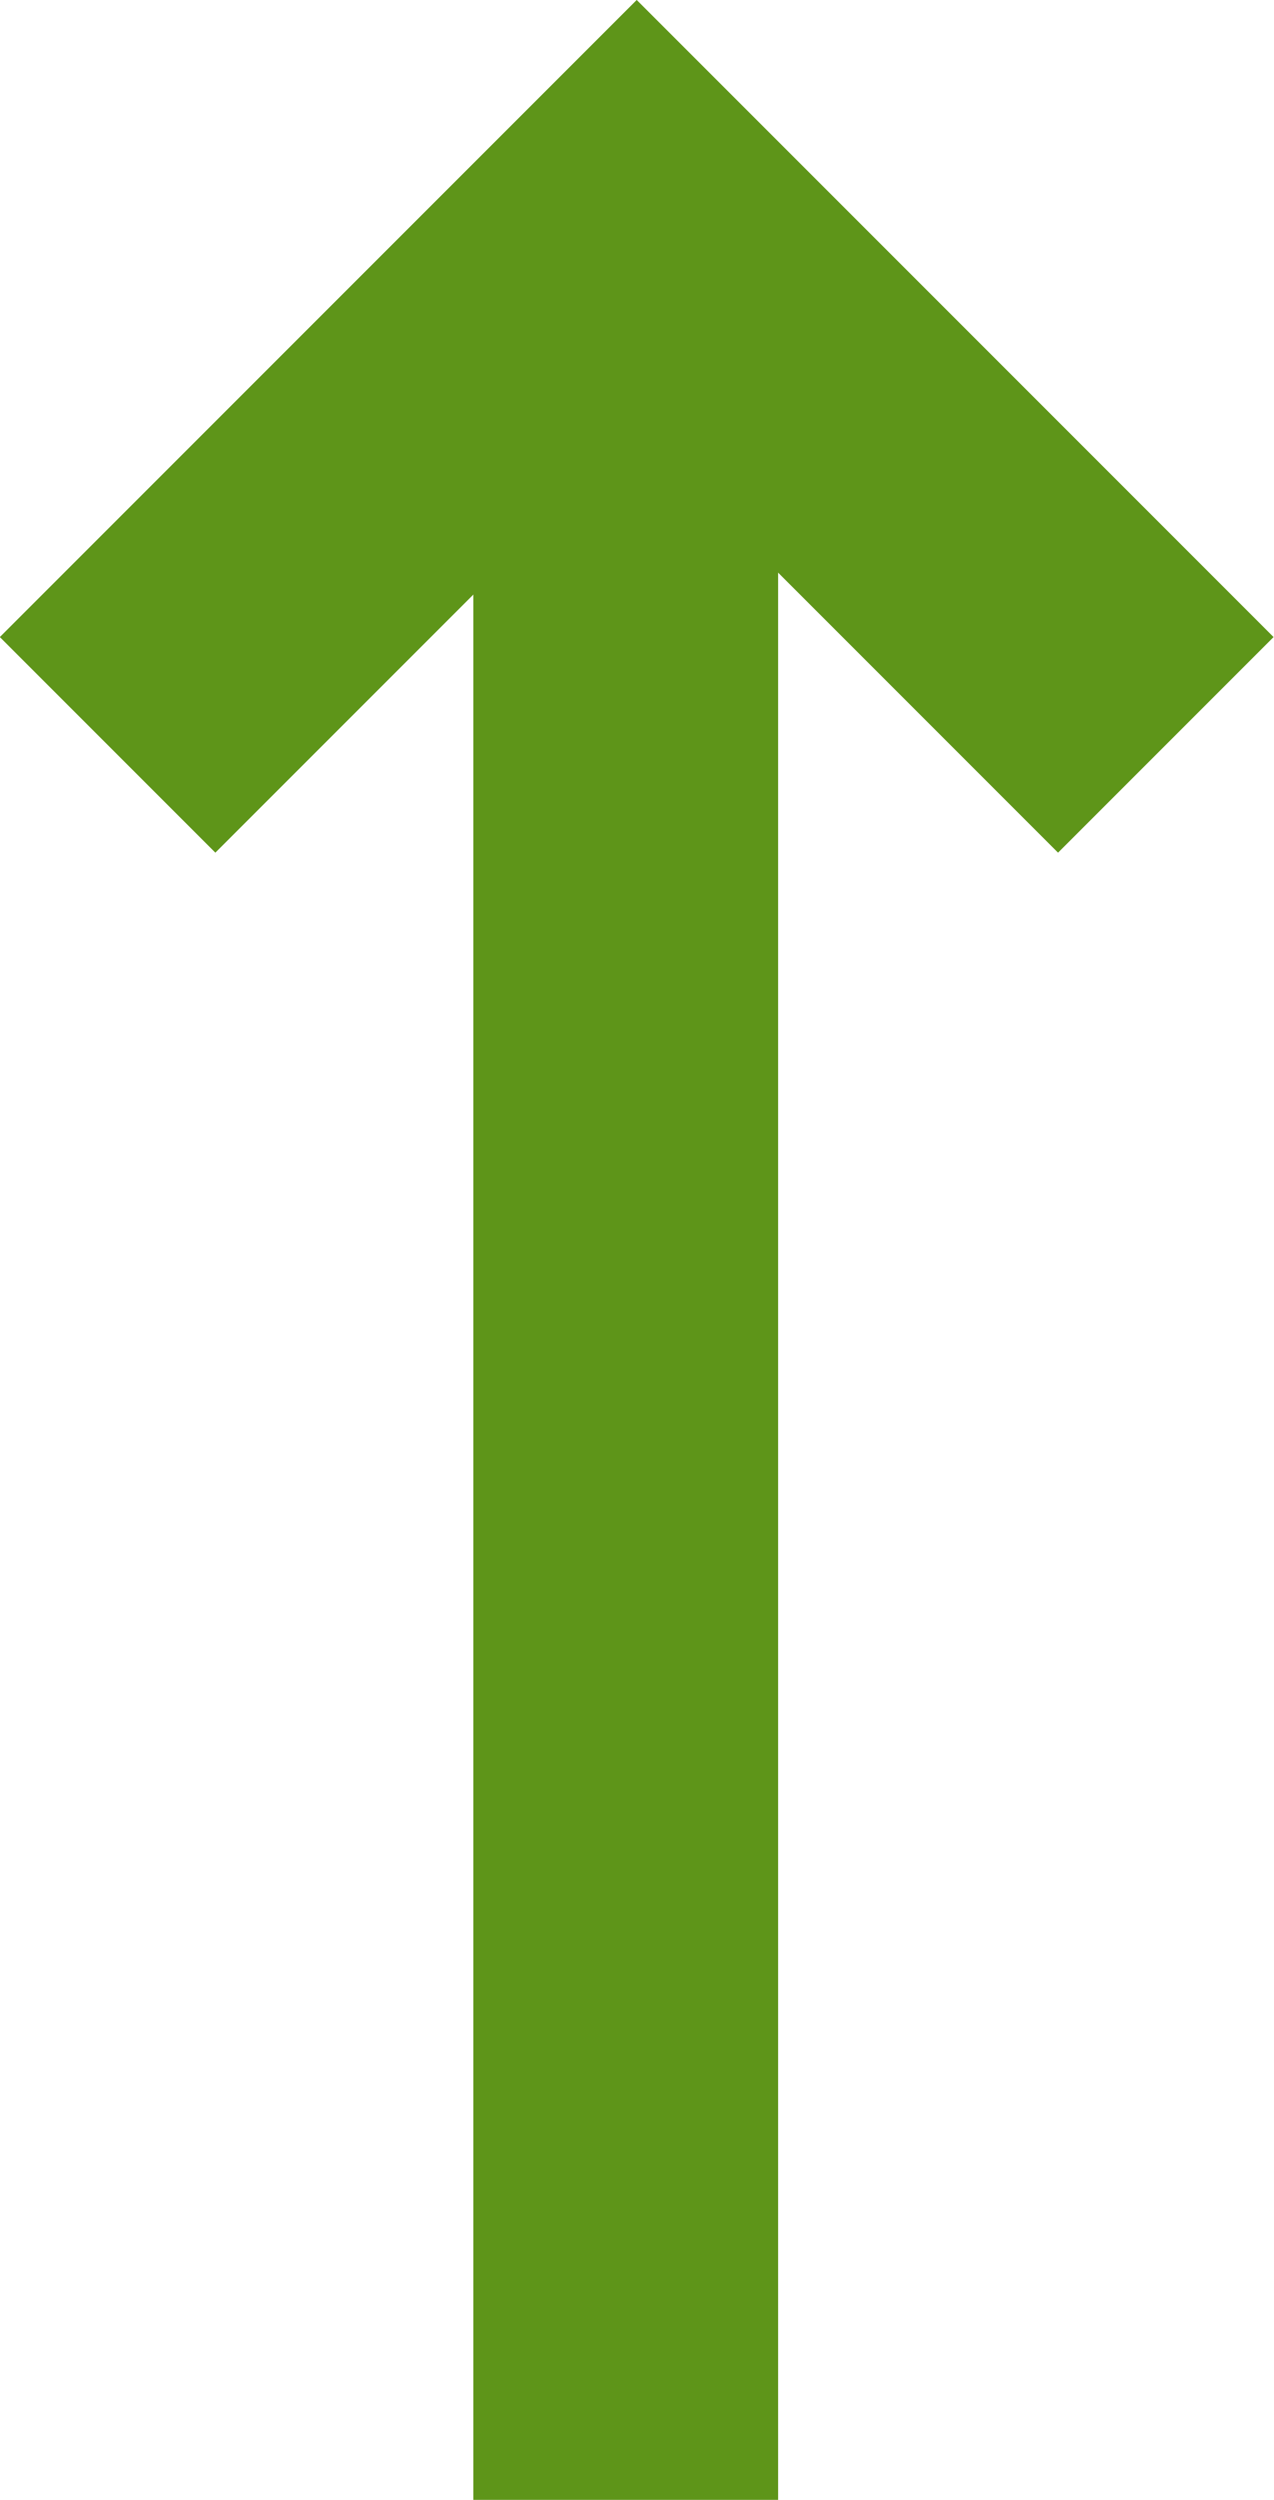 <svg xmlns="http://www.w3.org/2000/svg" width="4.18" height="8.199" viewBox="0 0 4.18 8.199">
  <g id="Group_14439" data-name="Group 14439" transform="translate(-83.197 -355.301)">
    <line id="Line_542" data-name="Line 542" y1="7" transform="translate(85.25 356.5)" fill="none" stroke="#5e9519" stroke-width="1"/>
    <path id="Path_16956" data-name="Path 16956" d="M13896.8,1587.744l1.736-1.736,1.736,1.736" transform="translate(-13813.25 -1230)" fill="none" stroke="#5e9519" stroke-width="1"/>
  </g>
</svg>
